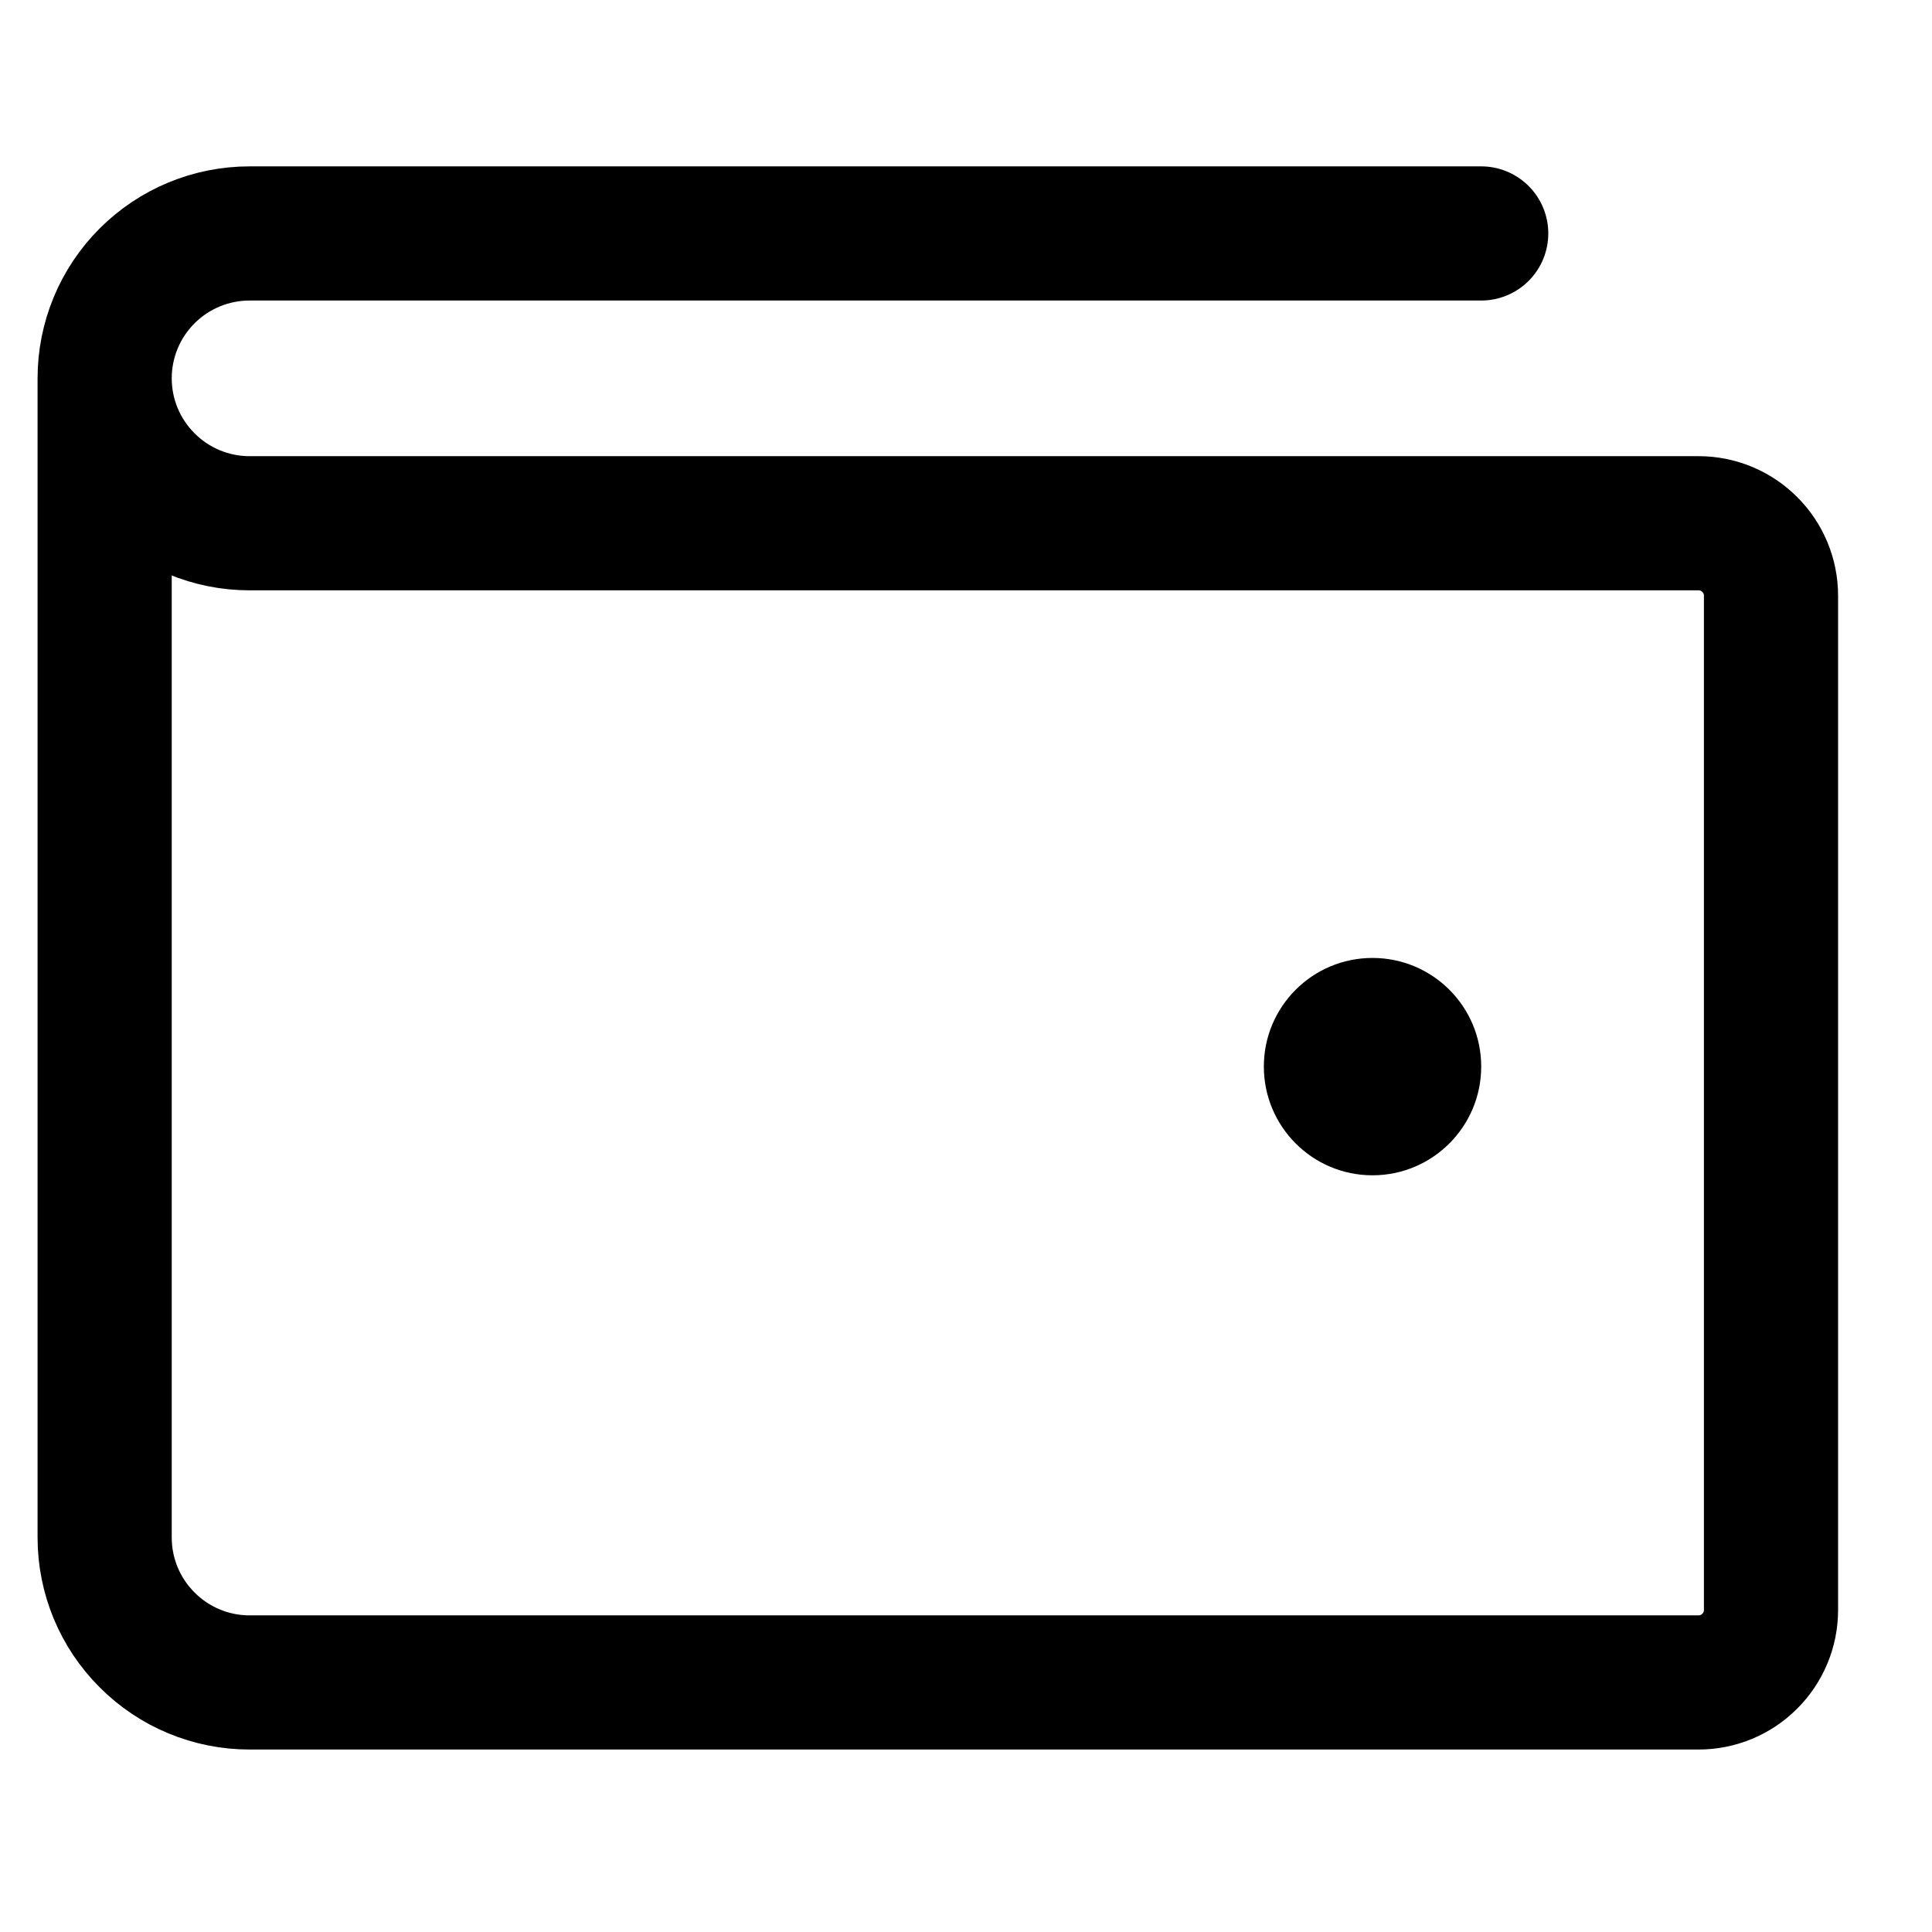 <svg width="18" height="18" viewBox="0 0 18 18" fill="none" xmlns="http://www.w3.org/2000/svg">
<path d="M0.975 3.525V14.325C0.975 14.683 1.117 15.026 1.371 15.279C1.624 15.533 1.967 15.675 2.325 15.675H15.825C16.004 15.675 16.176 15.604 16.302 15.477C16.429 15.351 16.5 15.179 16.5 15V5.55C16.5 5.371 16.429 5.199 16.302 5.073C16.176 4.946 16.004 4.875 15.825 4.875H2.325C1.967 4.875 1.624 4.733 1.371 4.479C1.117 4.226 0.975 3.883 0.975 3.525ZM0.975 3.525C0.975 3.167 1.117 2.823 1.371 2.57C1.624 2.317 1.967 2.175 2.325 2.175H13.8" stroke="black" stroke-width="1.25" stroke-linecap="round" stroke-linejoin="round"/>
<path d="M12.787 10.95C13.347 10.95 13.8 10.496 13.8 9.937C13.8 9.378 13.347 8.925 12.787 8.925C12.228 8.925 11.775 9.378 11.775 9.937C11.775 10.496 12.228 10.95 12.787 10.95Z" fill="black"/>
</svg>
